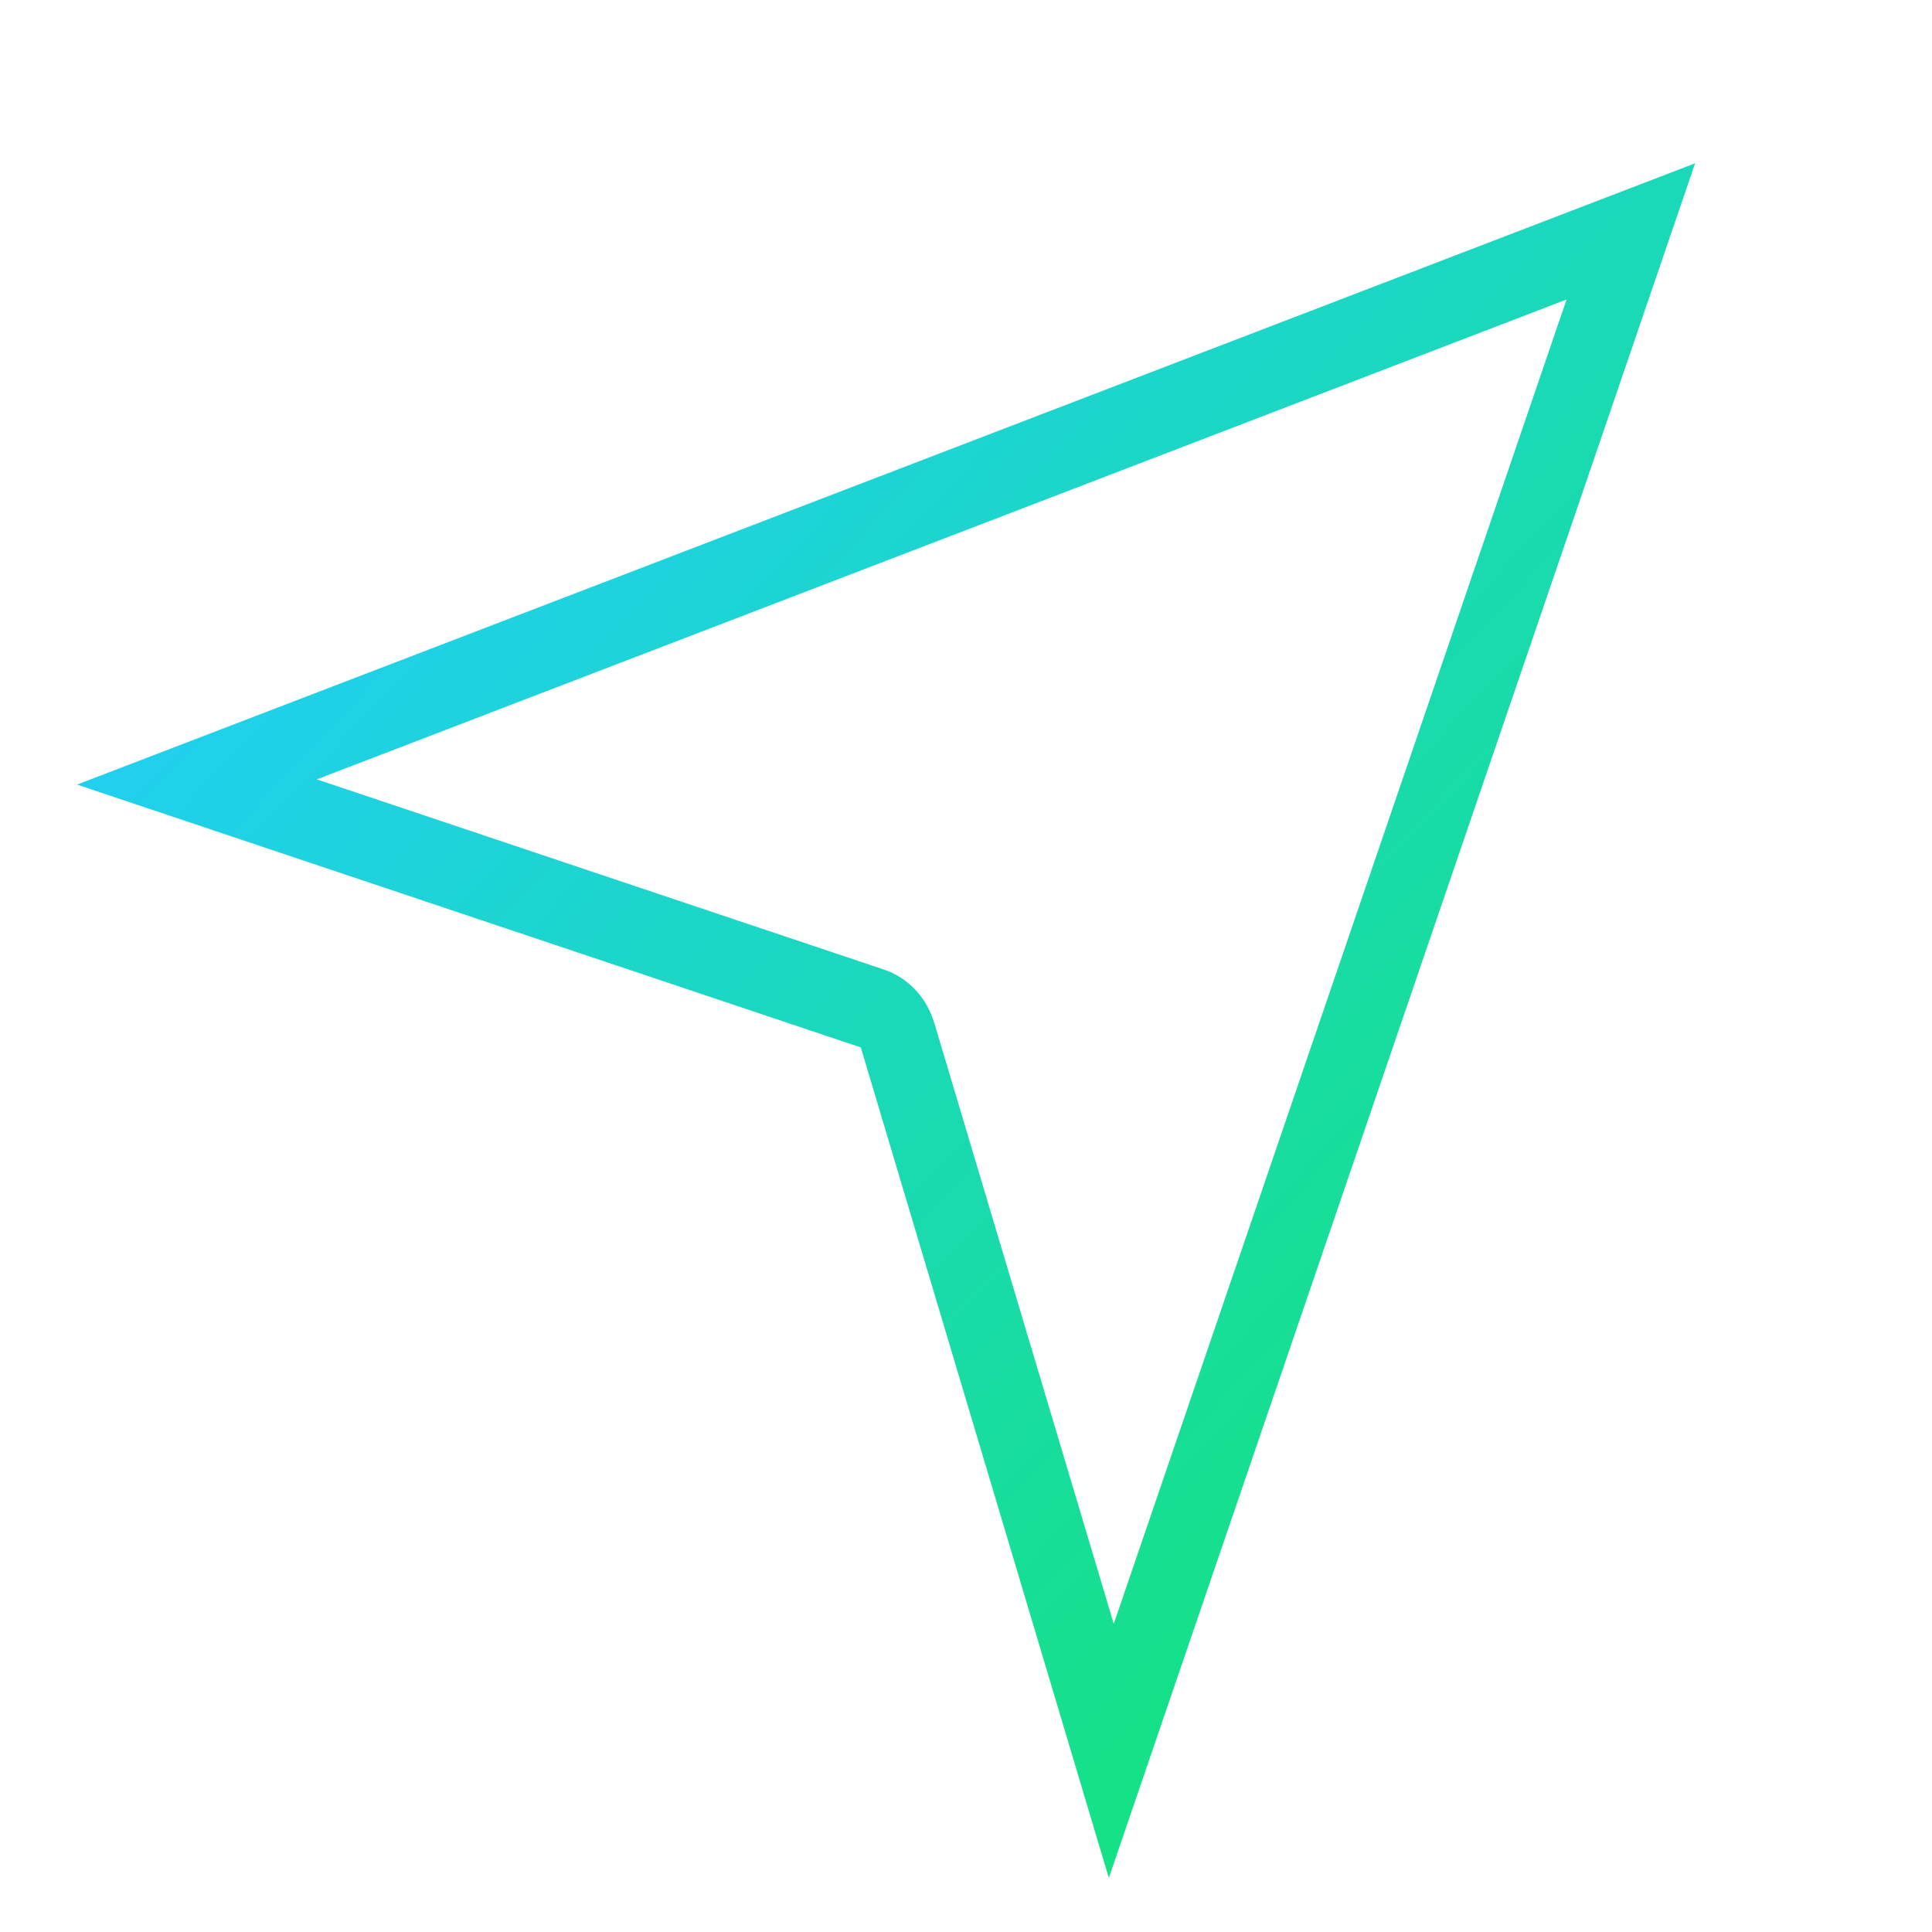 <svg width="70" height="70" viewBox="0 0 70 70" fill="none" xmlns="http://www.w3.org/2000/svg">
<path fill-rule="evenodd" clip-rule="evenodd" d="M61.417 5.916L58.968 6.857L54.603 8.533L2.792 28.427L4.837 29.114L11.512 31.352L31.188 37.95L40.175 68.041L42.214 62.075L43.29 58.931L61.417 5.916ZM11.479 28.238L55.554 11.315L56.76 10.851L40.665 57.923L40.353 58.835L33.849 37.058C33.575 36.14 32.896 35.42 32.03 35.13L12.354 28.531L11.479 28.238Z" fill="url(#paint0_linear)"/>
<defs>
<linearGradient id="paint0_linear" x1="-4.6" y1="37.133" x2="34.384" y2="73.921" gradientUnits="userSpaceOnUse">
<stop stop-color="#20D0EE"/>
<stop offset="0.982" stop-color="#15E186"/>
</linearGradient>
</defs>
</svg>
